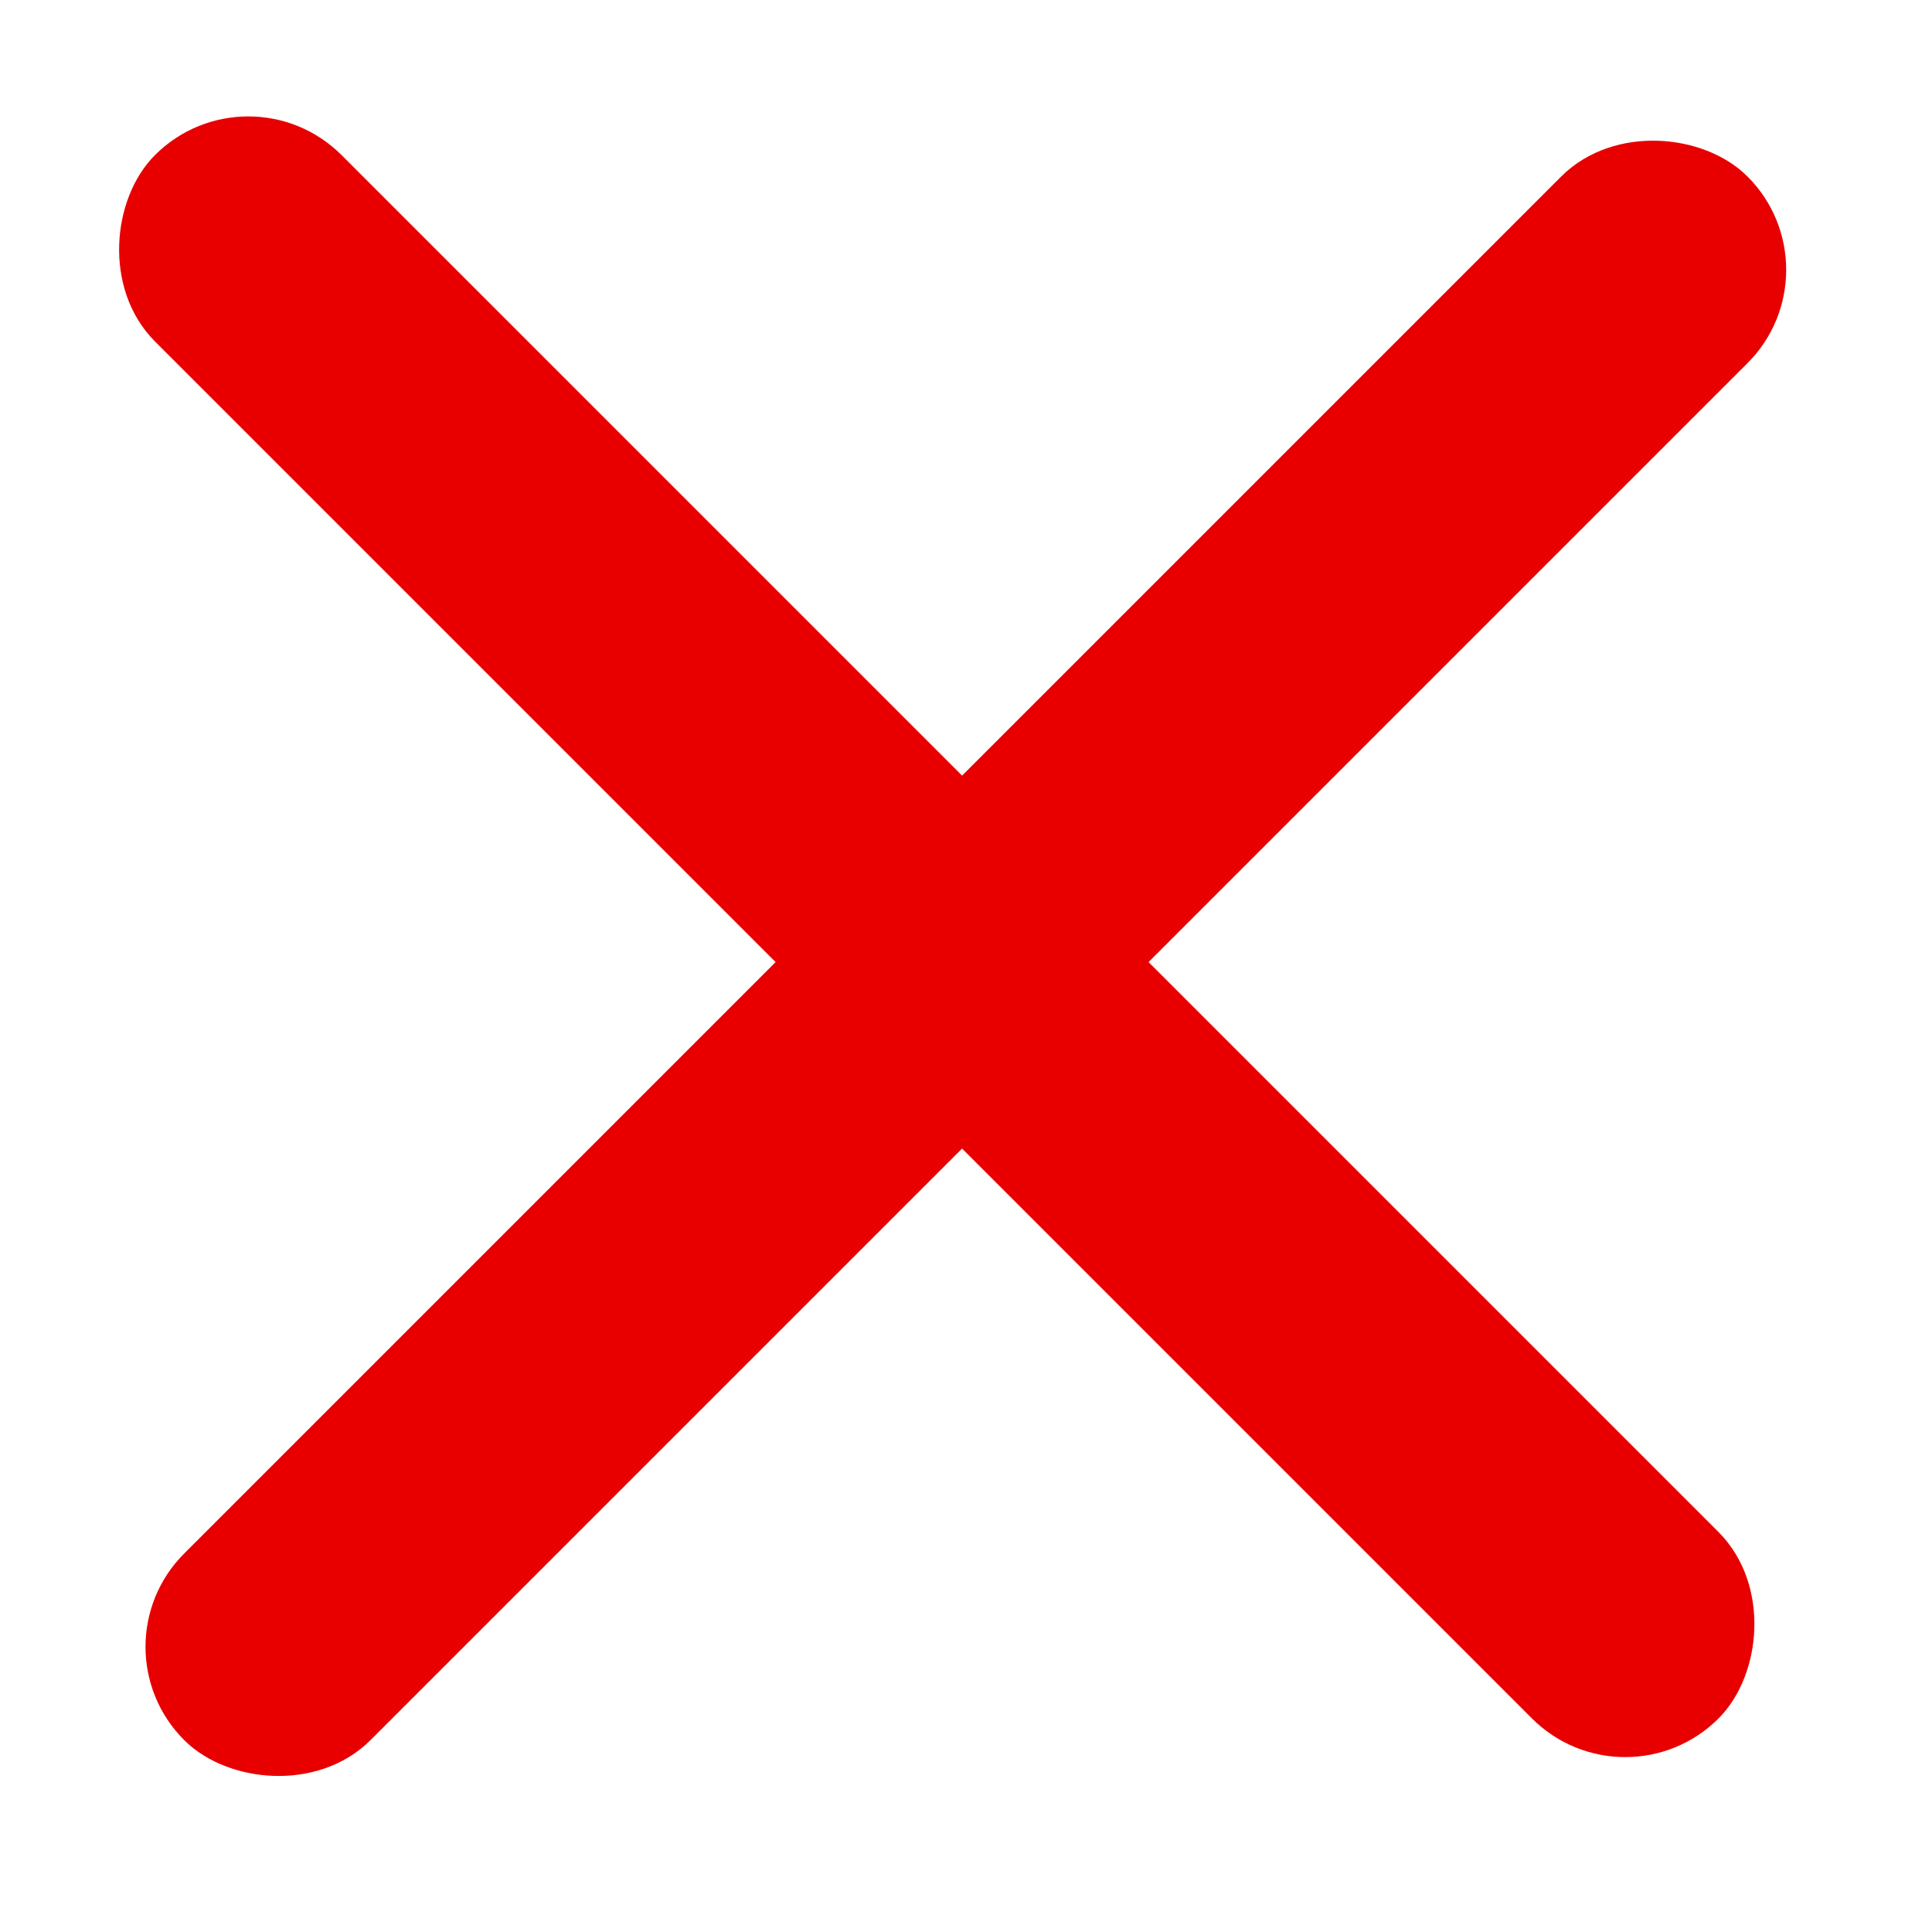 <svg width="18" height="18" fill="none" xmlns="http://www.w3.org/2000/svg"><rect x="1.271" y="15.343" width="20" height="1.857" rx=".929" transform="rotate(-45 1.271 15.343)" fill="#E80000" stroke="#E80000" stroke-width=".6"/><rect x="2.313" y="1" width="20" height="1.857" rx=".929" transform="rotate(45 2.313 1)" fill="#E80000" stroke="#E80000" stroke-width=".6"/></svg>